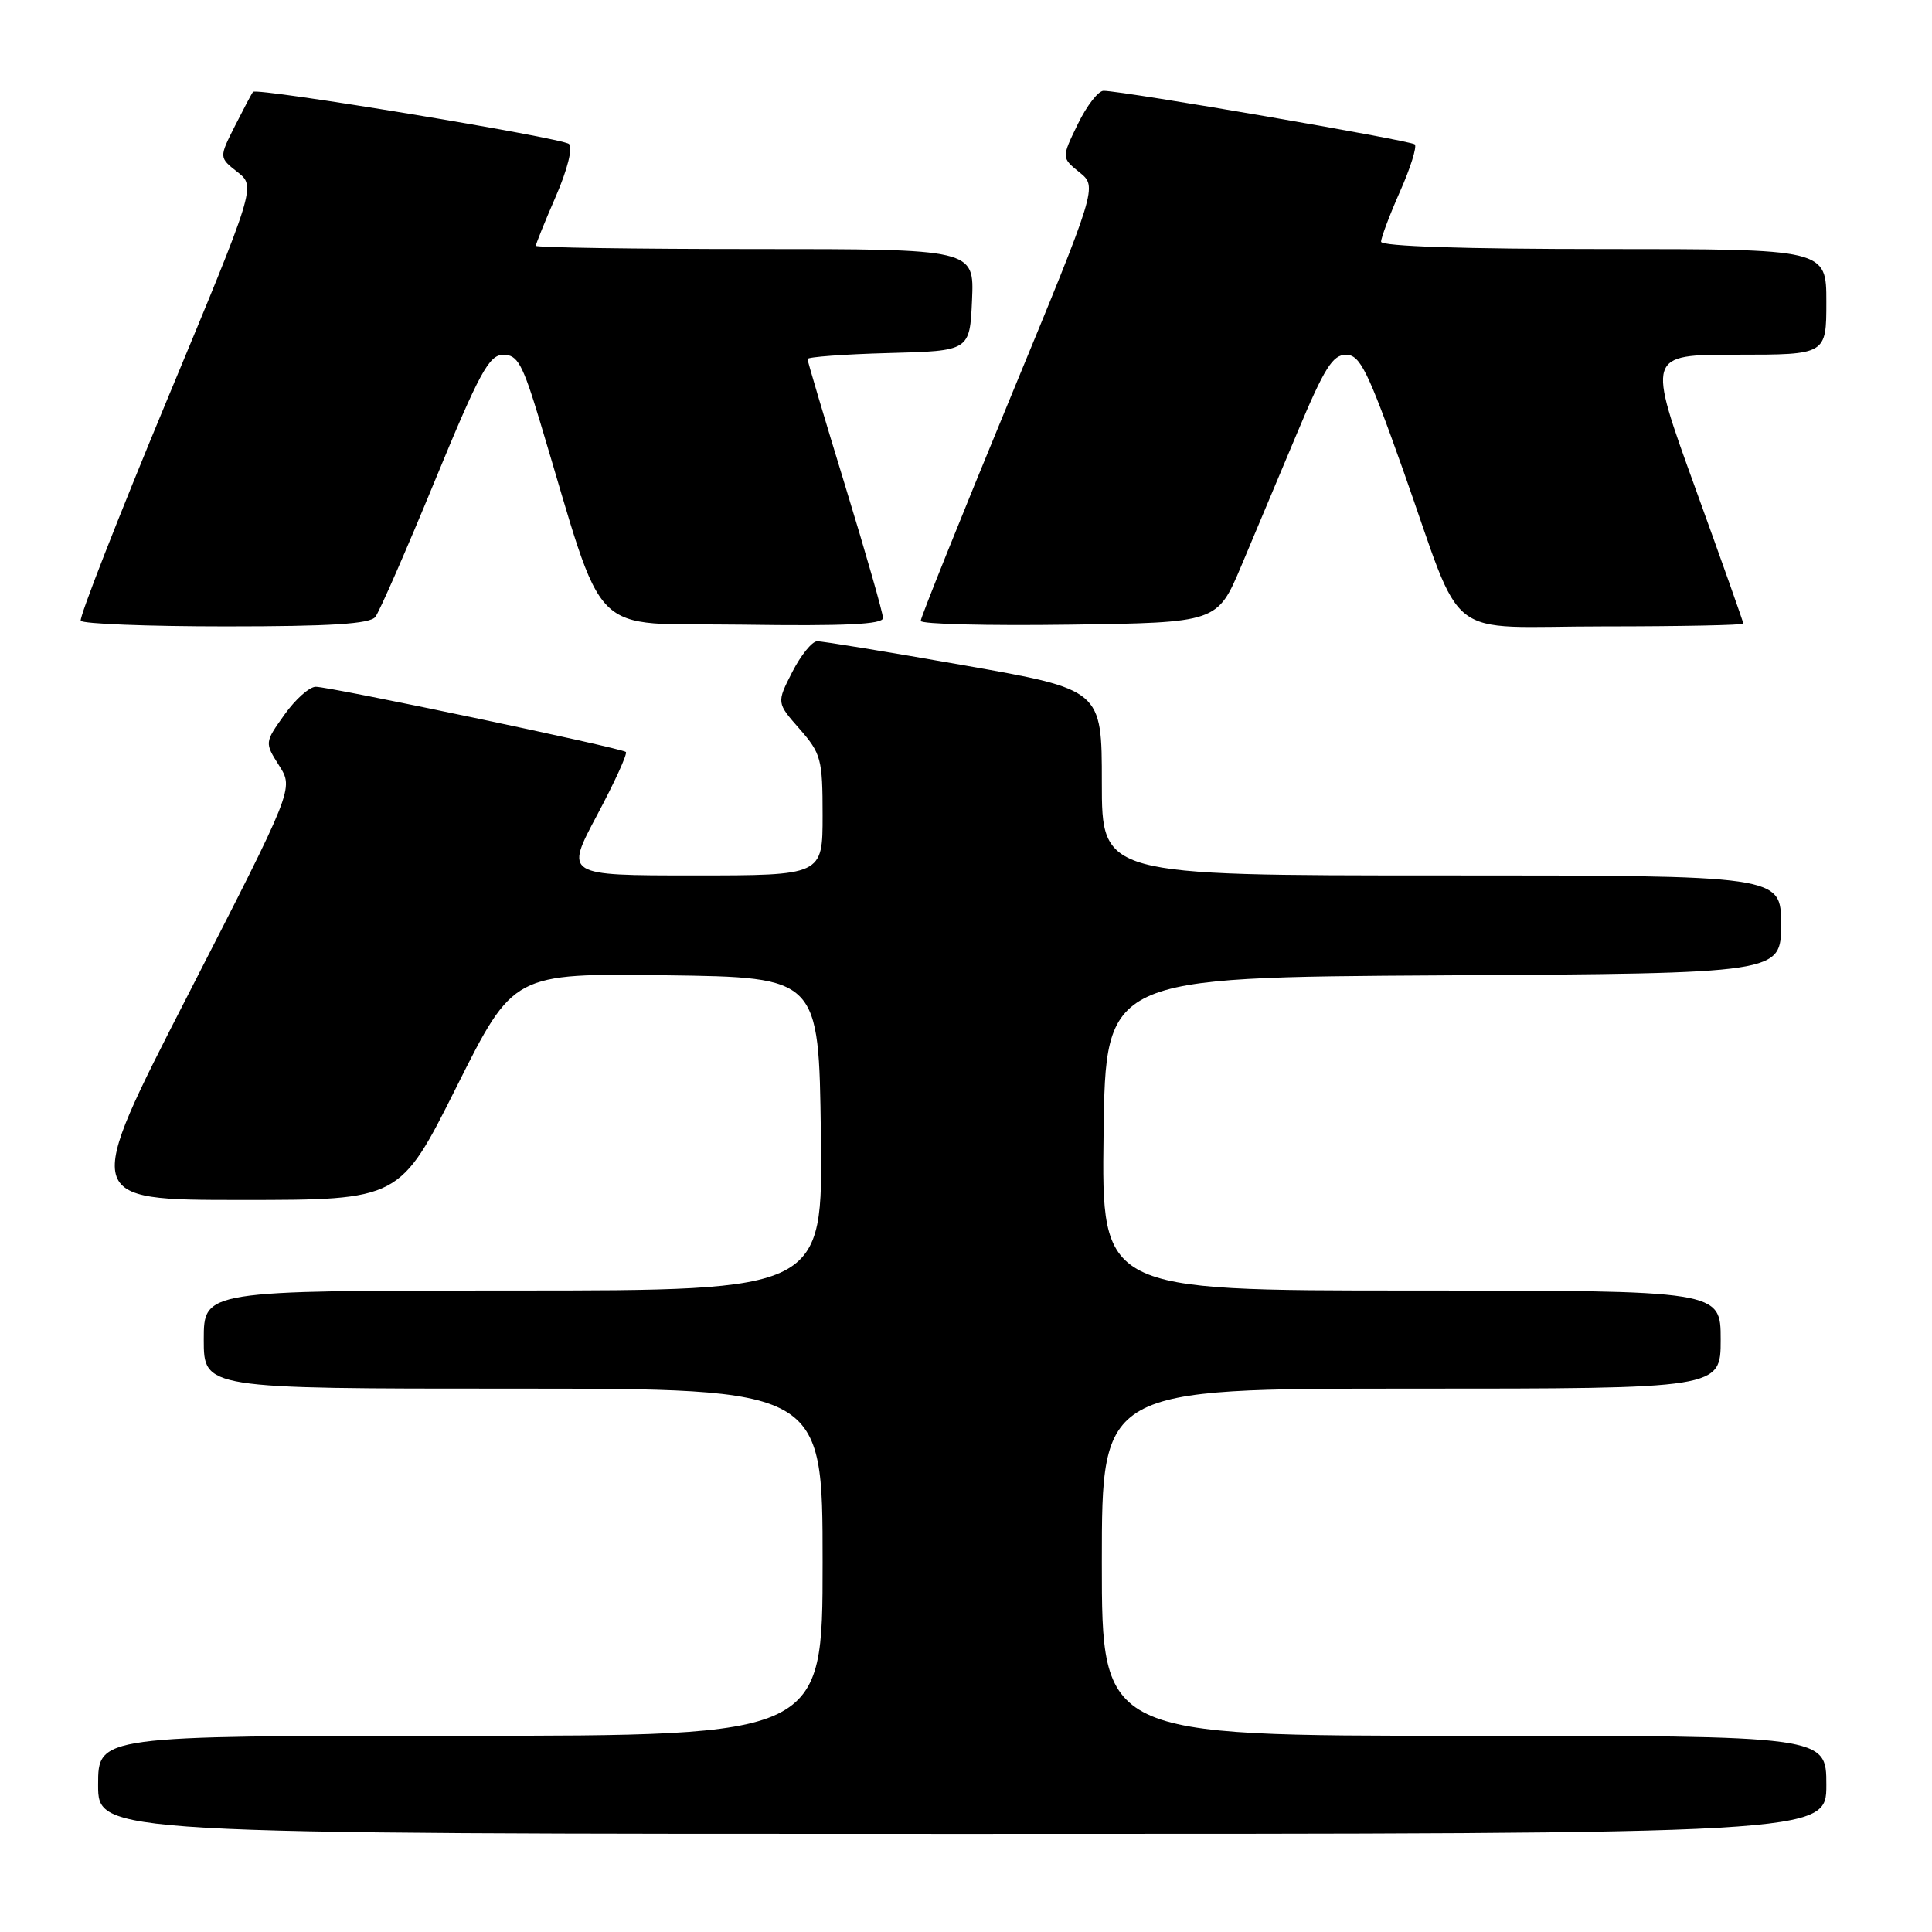 <?xml version="1.0" encoding="UTF-8" standalone="no"?>
<!DOCTYPE svg PUBLIC "-//W3C//DTD SVG 1.1//EN" "http://www.w3.org/Graphics/SVG/1.1/DTD/svg11.dtd" >
<svg xmlns="http://www.w3.org/2000/svg" xmlns:xlink="http://www.w3.org/1999/xlink" version="1.1" viewBox="0 0 256 256">
 <g >
 <path fill="currentColor"
d=" M 242.00 236.50 C 242.00 230.00 242.00 230.00 194.00 230.00 C 146.00 230.00 146.00 230.00 146.00 207.00 C 146.00 184.00 146.00 184.00 187.00 184.00 C 228.00 184.00 228.00 184.00 228.00 177.50 C 228.00 171.00 228.00 171.00 186.98 171.00 C 145.96 171.00 145.96 171.00 146.23 150.25 C 146.50 129.50 146.50 129.50 191.25 129.24 C 236.00 128.98 236.00 128.98 236.00 122.49 C 236.00 116.00 236.00 116.00 191.00 116.00 C 146.00 116.00 146.00 116.00 146.00 103.69 C 146.00 91.38 146.00 91.38 127.75 88.16 C 117.71 86.39 108.95 84.95 108.27 84.97 C 107.59 84.99 106.11 86.83 104.97 89.06 C 102.90 93.12 102.90 93.12 105.95 96.59 C 108.80 99.85 109.00 100.58 109.00 108.03 C 109.00 116.00 109.00 116.00 91.93 116.00 C 74.86 116.00 74.86 116.00 79.11 108.02 C 81.45 103.63 83.17 99.86 82.93 99.64 C 82.35 99.11 43.77 91.00 41.84 91.00 C 41.00 91.00 39.14 92.66 37.69 94.70 C 35.06 98.40 35.06 98.40 36.99 101.45 C 38.92 104.50 38.92 104.50 24.95 131.75 C 10.97 159.00 10.97 159.00 31.98 159.00 C 52.99 159.00 52.99 159.00 60.51 143.98 C 68.03 128.96 68.03 128.96 88.27 129.23 C 108.50 129.50 108.50 129.50 108.77 150.25 C 109.04 171.00 109.04 171.00 68.02 171.00 C 27.00 171.00 27.00 171.00 27.00 177.50 C 27.00 184.00 27.00 184.00 68.00 184.00 C 109.00 184.00 109.00 184.00 109.00 207.00 C 109.00 230.00 109.00 230.00 61.00 230.00 C 13.00 230.00 13.00 230.00 13.00 236.50 C 13.00 243.00 13.00 243.00 127.50 243.00 C 242.00 243.00 242.00 243.00 242.00 236.50 Z  M 49.73 81.75 C 50.27 81.06 53.81 72.97 57.60 63.76 C 63.55 49.32 64.80 47.02 66.69 47.01 C 68.58 47.00 69.24 48.21 71.52 55.75 C 80.47 85.44 77.52 82.47 98.34 82.77 C 111.97 82.97 117.00 82.73 117.00 81.89 C 117.00 81.25 114.75 73.38 112.00 64.40 C 109.25 55.42 107.00 47.85 107.00 47.57 C 107.00 47.30 111.84 46.94 117.75 46.78 C 128.50 46.50 128.50 46.50 128.80 39.75 C 129.09 33.00 129.09 33.00 100.05 33.00 C 84.07 33.00 71.00 32.80 71.00 32.57 C 71.00 32.33 72.19 29.38 73.65 26.02 C 75.19 22.47 75.92 19.56 75.40 19.08 C 74.48 18.25 34.05 11.58 33.53 12.17 C 33.37 12.35 32.30 14.38 31.13 16.69 C 29.02 20.87 29.02 20.87 31.46 22.79 C 33.90 24.71 33.90 24.71 22.09 53.10 C 15.60 68.72 10.47 81.84 10.70 82.25 C 10.93 82.66 19.59 83.00 29.94 83.00 C 43.80 83.00 49.01 82.67 49.73 81.75 Z  M 164.47 75.00 C 166.21 70.88 169.57 62.89 171.93 57.25 C 175.48 48.77 176.59 47.00 178.36 47.01 C 180.21 47.02 181.22 49.05 185.91 62.26 C 194.18 85.58 190.87 83.00 212.53 83.00 C 222.69 83.00 231.00 82.83 231.00 82.63 C 231.00 82.43 228.13 74.33 224.62 64.63 C 218.23 47.00 218.23 47.00 230.12 47.00 C 242.00 47.00 242.00 47.00 242.00 40.00 C 242.00 33.00 242.00 33.00 212.50 33.00 C 194.08 33.00 183.00 32.64 183.00 32.03 C 183.00 31.49 184.13 28.50 185.51 25.37 C 186.90 22.25 187.77 19.44 187.47 19.13 C 186.95 18.62 149.05 12.08 146.24 12.03 C 145.54 12.01 144.00 14.00 142.81 16.45 C 140.65 20.90 140.65 20.90 143.03 22.83 C 145.42 24.75 145.42 24.75 133.70 53.13 C 127.26 68.73 121.99 81.85 122.00 82.27 C 122.00 82.70 130.84 82.92 141.65 82.77 C 161.30 82.50 161.30 82.50 164.47 75.00 Z "/>
</g>
</svg>
